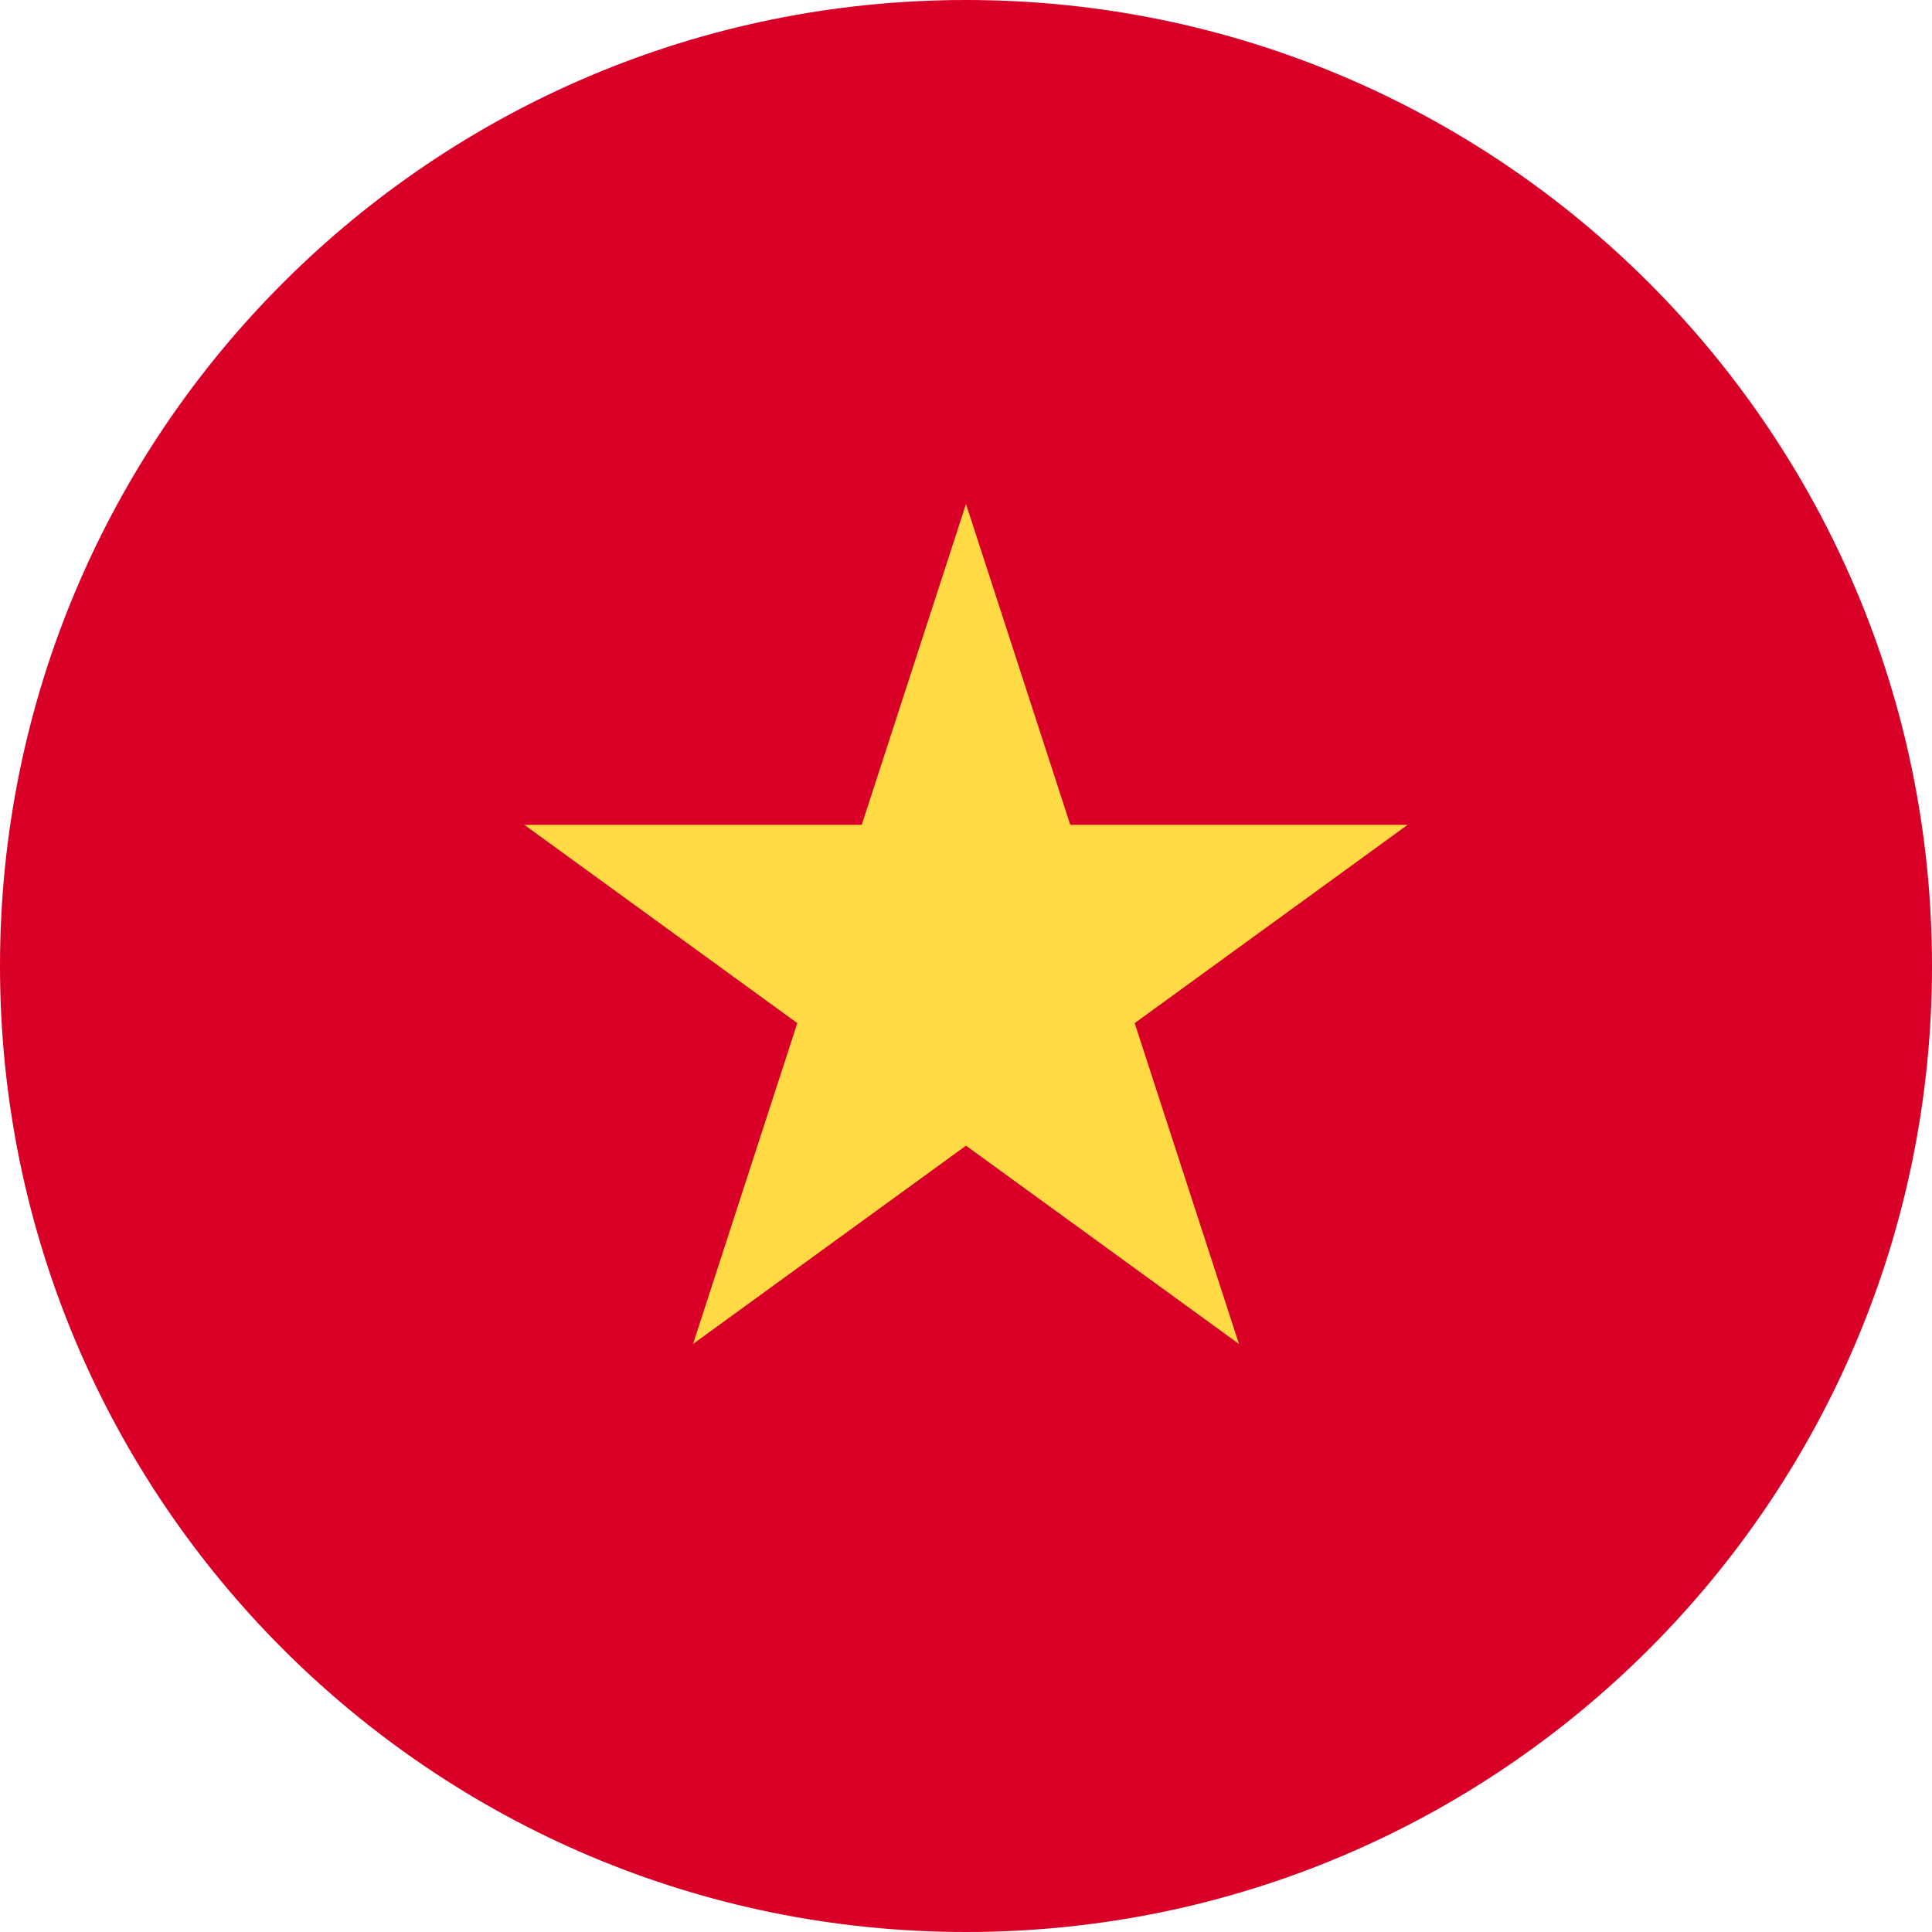 <!-- Generated by IcoMoon.io -->
<svg version="1.1" xmlns="http://www.w3.org/2000/svg" width="32" height="32" viewBox="0 0 32 32">
<title>viet</title>
<path fill="#d80027" d="M32 16c0 8.837-7.163 16-16 16s-16-7.163-16-16c0-8.837 7.163-16 16-16s16 7.163 16 16z"></path>
<path fill="#ffda44" d="M16 8.348l1.727 5.314h5.588l-4.521 3.284 1.727 5.314-4.521-3.284-4.521 3.284 1.727-5.314-4.521-3.284h5.588z"></path>
</svg>
